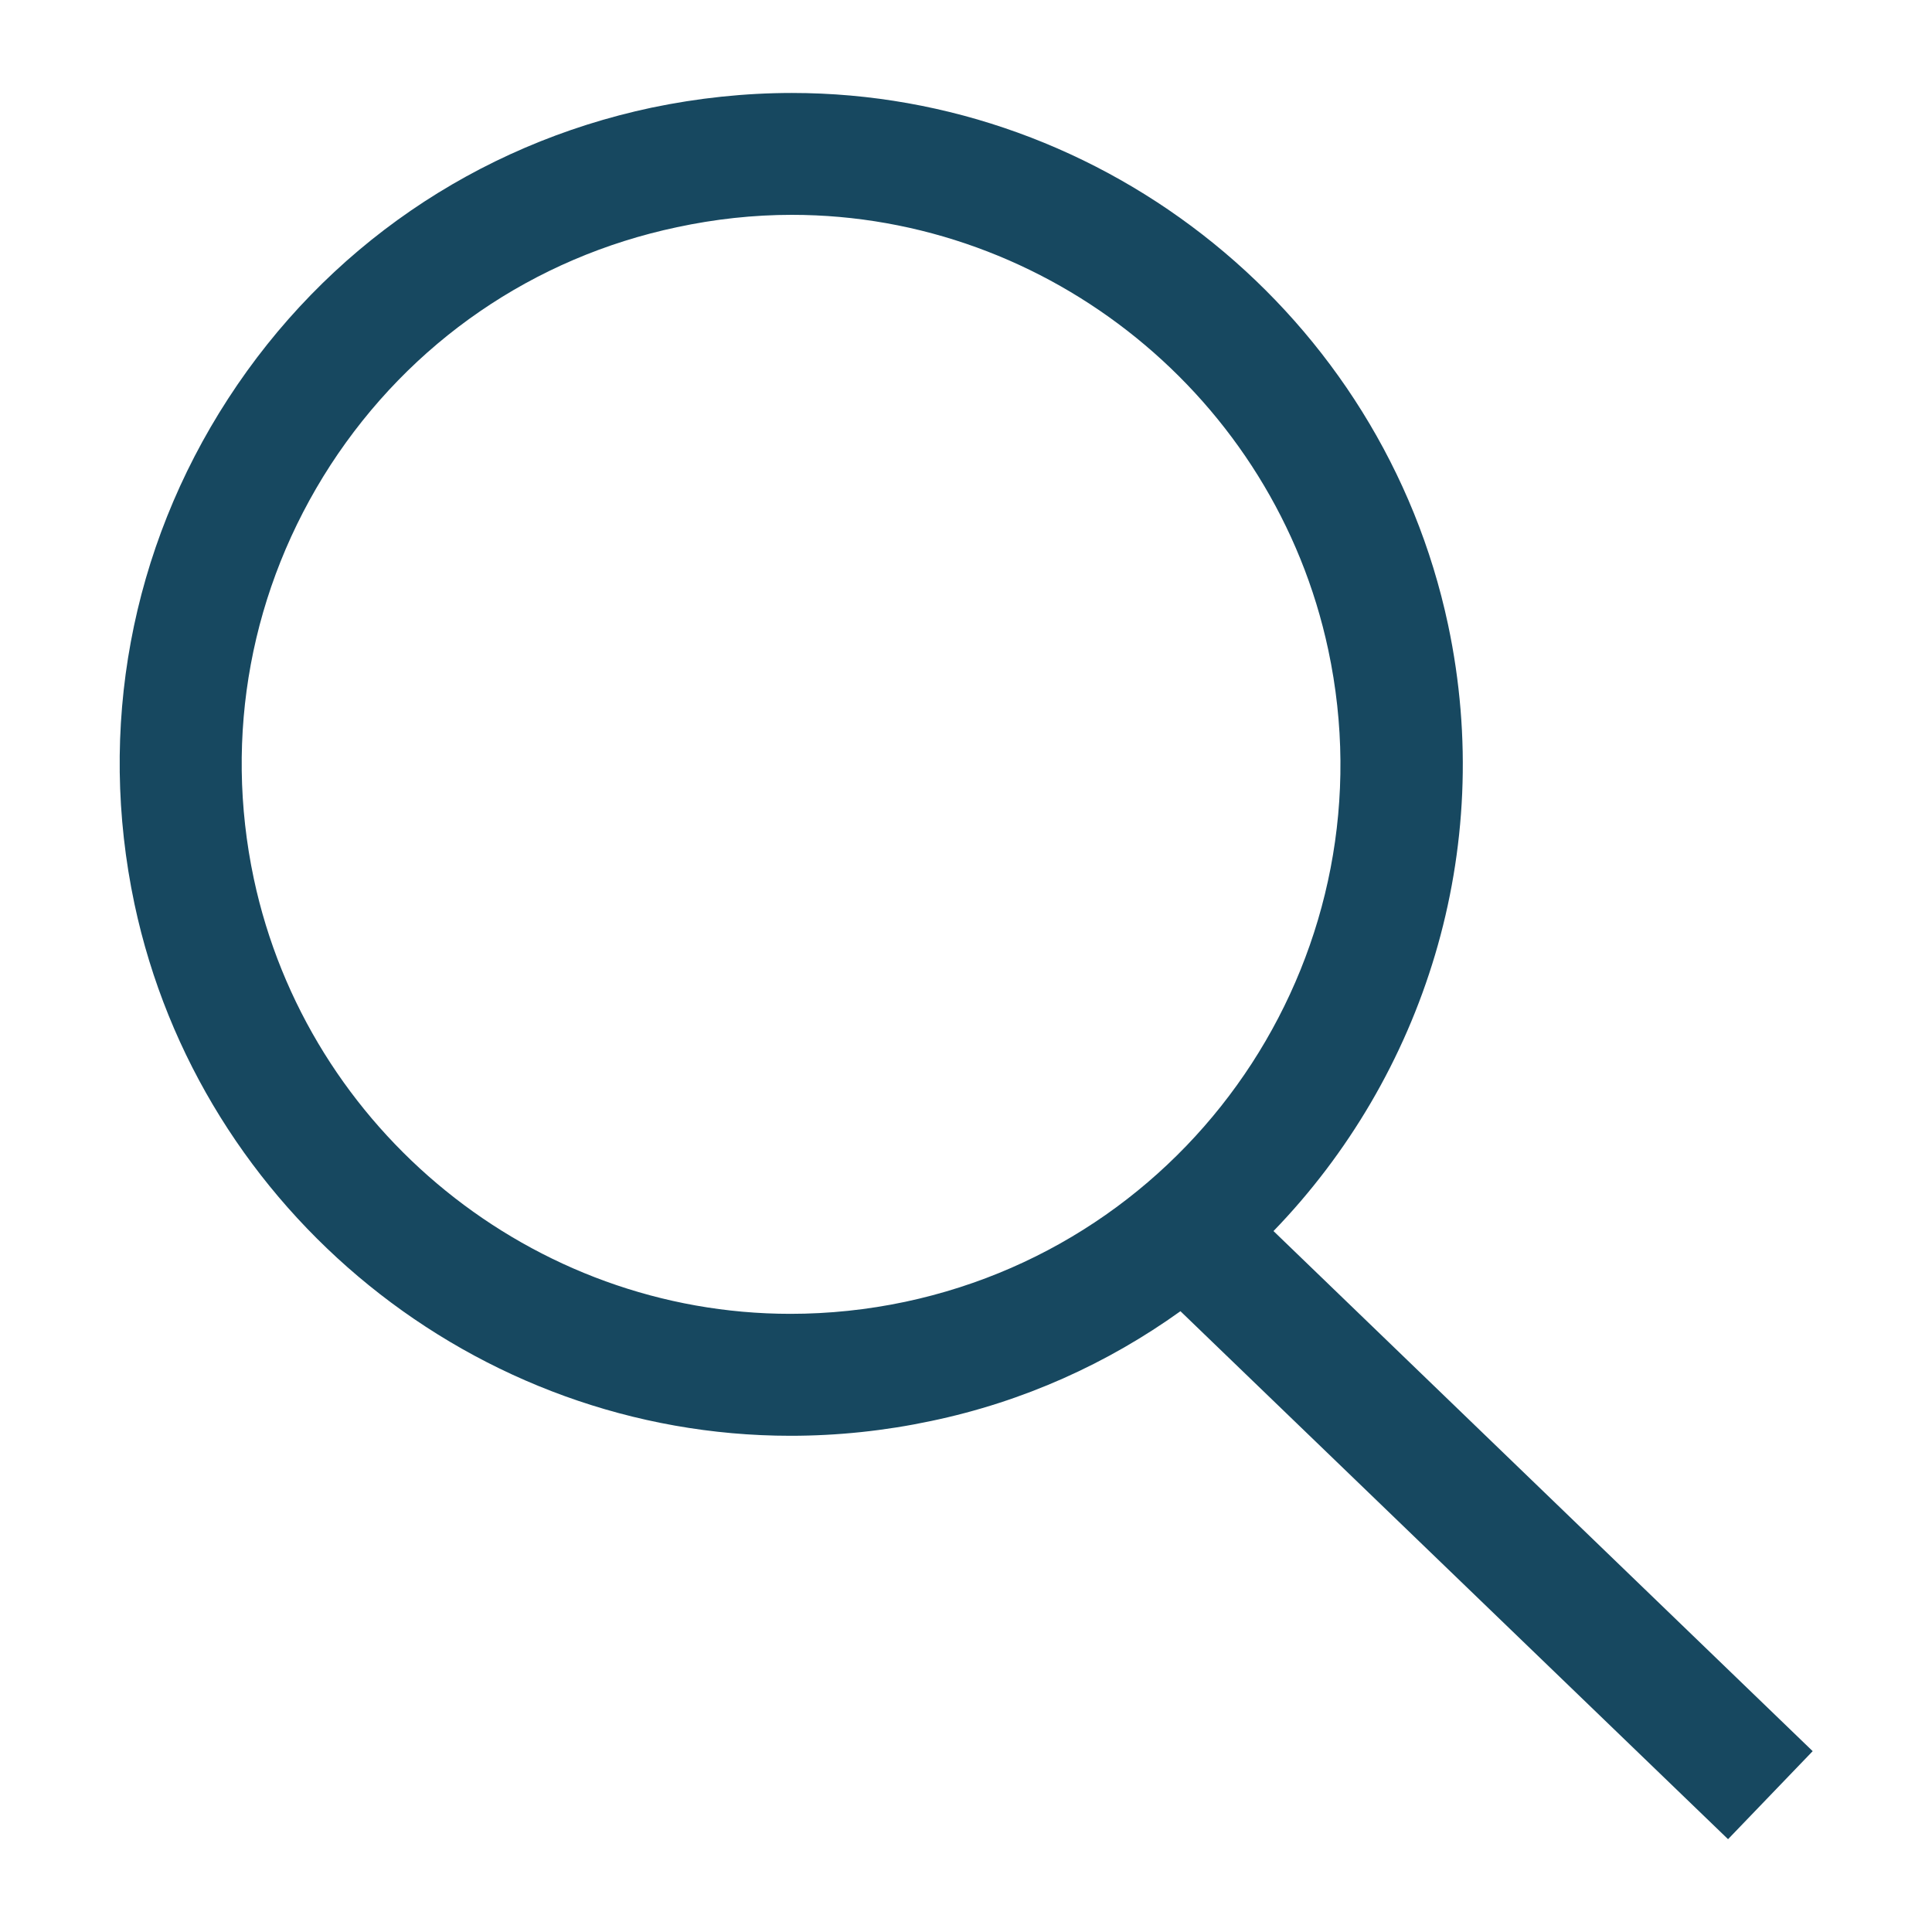 <svg version="1.1" id="Livello_1" xmlns="http://www.w3.org/2000/svg" xmlns:xlink="http://www.w3.org/1999/xlink" x="0px" y="0px"
	 width="20px" height="20px" viewBox="0 0 25 25" enableBackground="new 0 0 25 25" xml:space="preserve">
<path fill="#174860" d="M16.479,15.93c1.94-2.005,2.882-4.913,2.259-7.846c-0.848-3.989-4.419-6.881-8.49-6.881
	c-0.607,0-1.218,0.065-1.816,0.19c-2.27,0.482-4.217,1.819-5.48,3.766c-1.262,1.945-1.692,4.268-1.212,6.538
	c0.848,3.99,4.419,6.882,8.49,6.882c0.608,0,1.218-0.064,1.817-0.191c1.201-0.251,2.288-0.747,3.228-1.421l7.086,6.832l1.095-1.139
	L16.479,15.93z M11.715,16.845c-0.49,0.104-0.991,0.156-1.487,0.156c-3.329,0-6.25-2.368-6.944-5.632
	C2.891,9.513,3.244,7.612,4.276,6.019C5.311,4.427,6.903,3.332,8.76,2.94c0.488-0.105,0.99-0.16,1.485-0.16
	c3.328,0,6.249,2.369,6.943,5.631C18.006,12.248,15.555,16.028,11.715,16.845z"/>
</svg>